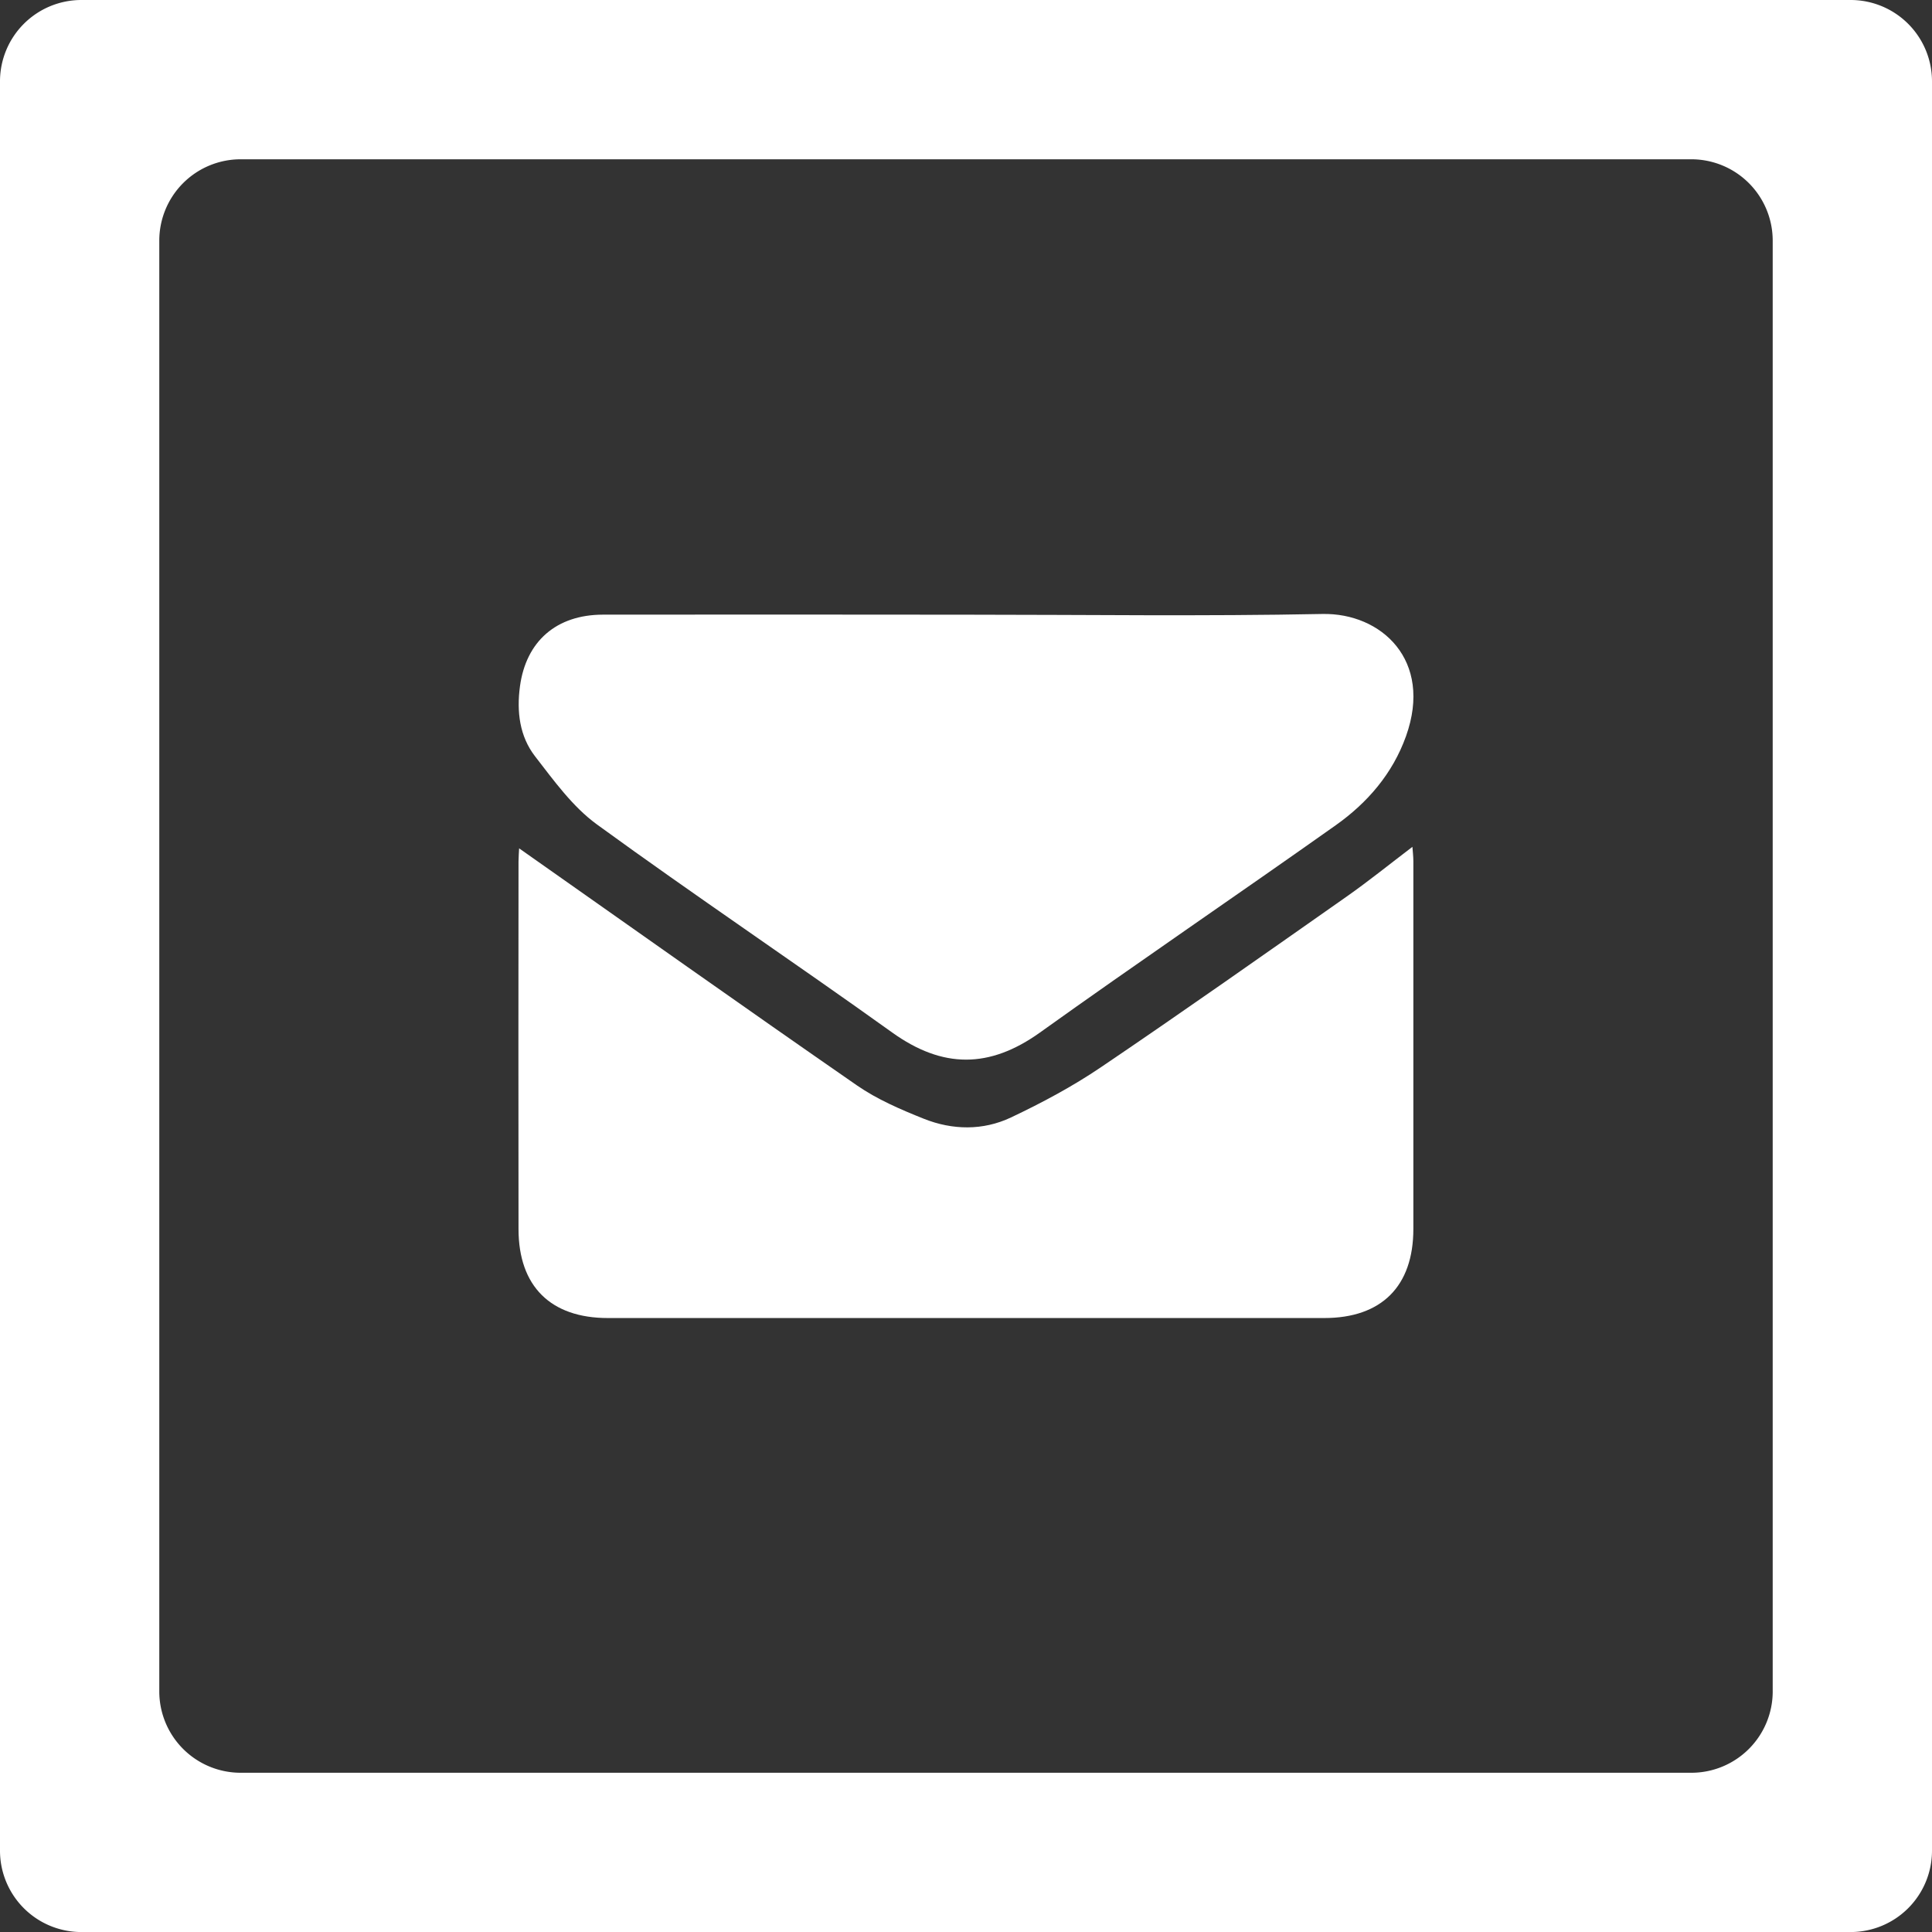 <svg id="Layer_1" data-name="Layer 1" xmlns="http://www.w3.org/2000/svg" width="1349.97" height="1350" viewBox="0 0 1349.97 1350"><rect x="0" y="0" width="1349.97" height="1350" fill="#333333" stroke="none"/><defs><style>.cls-1{fill:#fff;}</style></defs><title>icon__bordered-mail</title><path class="cls-1" d="M1293.28,0H56.69A56.86,56.86,0,0,0,0,56.69V1293.28A56.86,56.86,0,0,0,56.69,1350H1293.28a56.86,56.86,0,0,0,56.69-56.69V56.69A56.86,56.86,0,0,0,1293.28,0Zm-54.61,1182a56.86,56.86,0,0,1-56.67,56.7H168a56.86,56.86,0,0,1-56.7-56.7V168A56.86,56.86,0,0,1,168,111.3H1182a56.86,56.86,0,0,1,56.66,56.7V1182h0Z"/><path class="cls-1" d="M362.73,592.77c79,55.56,157.16,111,236,165.61,14.19,9.82,30.6,16.88,46.74,23.33,20.05,8,41.39,8.37,60.94-.89,21.72-10.28,43.17-21.74,63-35.19,57.64-39,114.52-79.14,171.5-119.12,15.44-10.84,30.14-22.73,46-34.78,0.22,3.15.65,6.58,0.66,10q0.05,128.49,0,257c0,40.09-22.28,62.24-62.24,62.24q-250.29,0-500.57,0c-40,0-62.4-22.17-62.45-62.1q-0.15-128.49,0-257C362.34,598.59,362.62,595.29,362.73,592.77Z"/><path class="cls-1" d="M674.89,429.51c83,0,166.12,1.17,249.13-.5,41-.82,77.44,32.17,58.41,85.41-9.34,26.13-26.91,46.5-49.08,62.2-68.63,48.61-138.23,95.85-206.62,144.8-35.31,25.28-68,25.36-103.37,0-68.35-49-138.25-95.85-206.24-145.33-17-12.36-30.08-30.62-43.2-47.54-10.86-14-13-31.29-10.6-49,4.27-31.45,25.39-50,57.95-50.07Q548.08,429.36,674.89,429.51Z"/></svg>